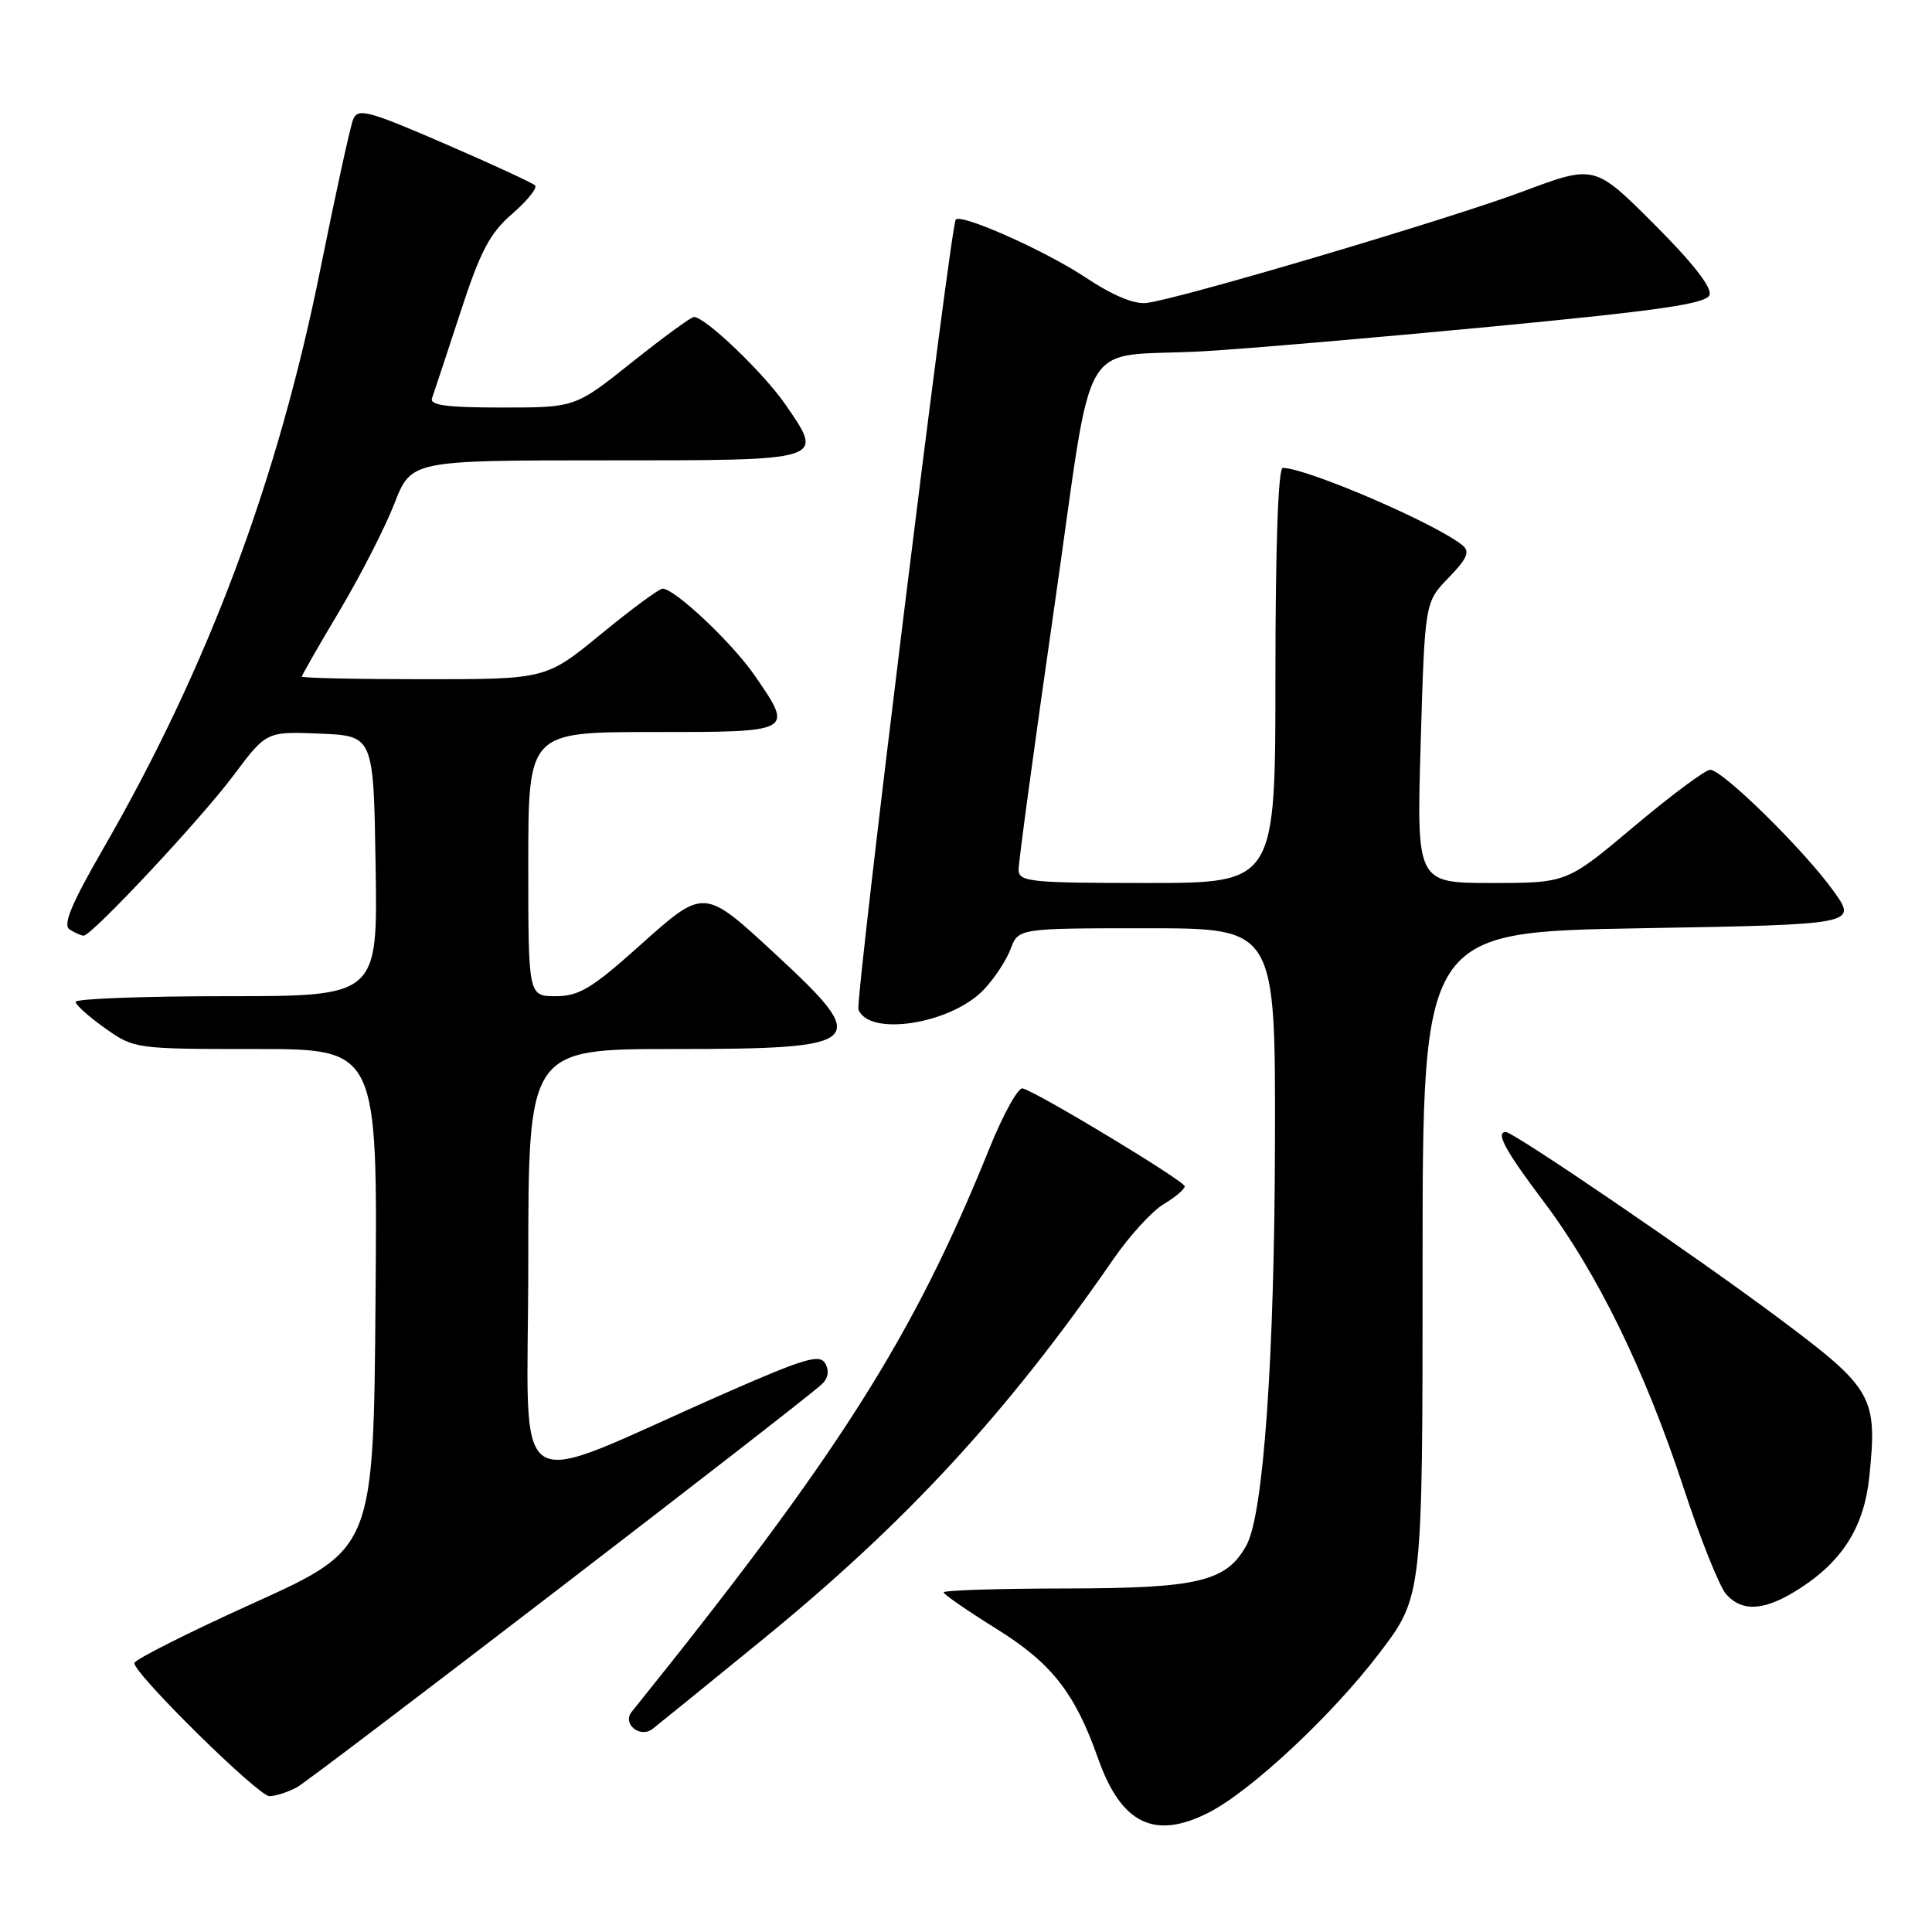 <?xml version="1.0" encoding="UTF-8" standalone="no"?>
<!DOCTYPE svg PUBLIC "-//W3C//DTD SVG 1.1//EN" "http://www.w3.org/Graphics/SVG/1.1/DTD/svg11.dtd" >
<svg xmlns="http://www.w3.org/2000/svg" xmlns:xlink="http://www.w3.org/1999/xlink" version="1.1" viewBox="0 0 256 256">
 <g >
 <path fill="currentColor"
d=" M 160.17 240.17 C 165.79 237.30 176.56 227.23 182.81 219.00 C 188.50 211.50 188.50 211.50 188.50 167.50 C 188.50 123.50 188.50 123.50 217.32 123.00 C 246.15 122.50 246.15 122.50 242.90 118.00 C 238.98 112.56 228.23 102.00 226.61 102.00 C 225.97 102.00 221.43 105.38 216.53 109.50 C 207.62 117.00 207.62 117.00 197.66 117.00 C 187.70 117.00 187.70 117.00 188.25 98.40 C 188.80 79.80 188.80 79.80 191.94 76.56 C 194.42 74.00 194.81 73.09 193.79 72.26 C 190.28 69.38 173.13 62.00 169.97 62.00 C 169.37 62.00 169.00 72.50 169.00 89.50 C 169.00 117.00 169.00 117.00 152.00 117.00 C 136.49 117.00 135.00 116.85 134.97 115.25 C 134.95 114.29 137.06 98.78 139.65 80.79 C 145.11 43.00 142.49 47.52 159.50 46.54 C 165.00 46.23 182.20 44.75 197.73 43.27 C 219.97 41.14 226.07 40.25 226.52 39.09 C 226.89 38.13 224.29 34.81 219.19 29.71 C 211.29 21.81 211.29 21.81 201.76 25.38 C 191.92 29.06 156.47 39.57 151.95 40.14 C 150.29 40.35 147.44 39.16 143.77 36.72 C 138.44 33.19 127.33 28.25 126.64 29.10 C 125.94 29.96 113.30 132.58 113.75 133.76 C 115.12 137.40 126.02 135.69 130.35 131.14 C 131.74 129.69 133.34 127.26 133.91 125.75 C 134.95 123.00 134.95 123.00 151.98 123.00 C 169.00 123.00 169.00 123.00 168.94 151.25 C 168.88 179.86 167.42 200.66 165.17 204.74 C 162.52 209.57 158.79 210.46 141.25 210.48 C 132.31 210.49 125.02 210.72 125.04 211.00 C 125.06 211.28 128.22 213.45 132.05 215.84 C 139.35 220.38 142.44 224.32 145.50 233.00 C 148.56 241.68 152.97 243.84 160.17 240.17 Z  M 39.32 236.84 C 41.28 235.79 105.59 186.42 108.86 183.45 C 109.73 182.66 109.91 181.66 109.36 180.68 C 108.63 179.37 106.63 179.97 96.00 184.64 C 66.72 197.50 70.00 199.67 70.00 167.46 C 70.00 139.00 70.00 139.00 89.38 139.00 C 114.74 139.00 115.53 138.26 102.89 126.56 C 93.19 117.58 93.38 117.59 84.69 125.36 C 78.42 130.97 76.71 132.00 73.64 132.00 C 70.00 132.00 70.00 132.00 70.00 114.50 C 70.00 97.00 70.00 97.00 86.50 97.00 C 105.25 97.00 105.18 97.03 100.01 89.52 C 97.05 85.21 89.41 78.00 87.80 78.00 C 87.34 78.00 83.68 80.70 79.66 84.00 C 72.35 90.00 72.35 90.00 56.17 90.00 C 47.28 90.00 40.00 89.84 40.00 89.65 C 40.00 89.46 42.25 85.53 45.01 80.90 C 47.76 76.28 51.02 69.91 52.25 66.75 C 54.49 61.00 54.49 61.00 80.28 61.00 C 109.53 61.00 109.23 61.09 104.10 53.64 C 101.20 49.42 93.45 42.00 91.95 42.00 C 91.57 42.00 87.88 44.70 83.74 48.00 C 76.22 54.00 76.22 54.00 66.51 54.00 C 59.15 54.00 56.90 53.70 57.25 52.75 C 57.50 52.06 59.17 47.00 60.97 41.50 C 63.64 33.29 64.88 30.93 67.86 28.34 C 69.86 26.61 71.23 24.91 70.90 24.57 C 70.57 24.24 65.17 21.74 58.90 19.03 C 48.80 14.66 47.42 14.29 46.80 15.80 C 46.42 16.73 44.49 25.55 42.51 35.38 C 36.86 63.54 27.61 88.28 13.69 112.43 C 9.43 119.82 8.29 122.57 9.23 123.16 C 9.93 123.61 10.76 123.98 11.08 123.98 C 12.14 124.01 26.60 108.56 30.97 102.71 C 35.30 96.92 35.30 96.92 42.40 97.21 C 49.50 97.50 49.50 97.50 49.77 114.75 C 50.05 132.00 50.05 132.00 30.02 132.00 C 19.01 132.00 10.01 132.34 10.02 132.75 C 10.03 133.16 11.79 134.74 13.93 136.25 C 17.78 138.98 17.96 139.00 33.92 139.00 C 50.03 139.00 50.03 139.00 49.76 172.10 C 49.50 205.21 49.50 205.21 33.65 212.39 C 24.93 216.33 17.80 219.93 17.80 220.37 C 17.81 221.83 34.22 238.00 35.70 238.00 C 36.49 238.00 38.11 237.48 39.32 236.84 Z  M 101.00 217.29 C 120.10 201.71 133.42 187.27 147.54 166.83 C 149.69 163.71 152.70 160.43 154.23 159.53 C 155.75 158.62 156.99 157.57 156.98 157.19 C 156.96 156.49 137.52 144.74 135.51 144.22 C 134.91 144.06 132.92 147.66 131.08 152.22 C 120.98 177.24 111.15 192.71 83.70 226.83 C 82.42 228.41 84.80 230.37 86.47 229.09 C 87.03 228.66 93.58 223.35 101.00 217.29 Z  M 238.59 210.41 C 244.20 206.77 247.02 202.22 247.69 195.70 C 248.79 185.04 248.21 184.02 235.71 174.68 C 224.75 166.48 200.58 150.00 199.53 150.00 C 198.12 150.00 199.47 152.49 204.52 159.18 C 211.61 168.58 218.00 181.64 223.09 197.17 C 225.32 203.95 227.86 210.29 228.73 211.25 C 230.93 213.69 233.93 213.44 238.59 210.41 Z "/>
</g>
</svg>